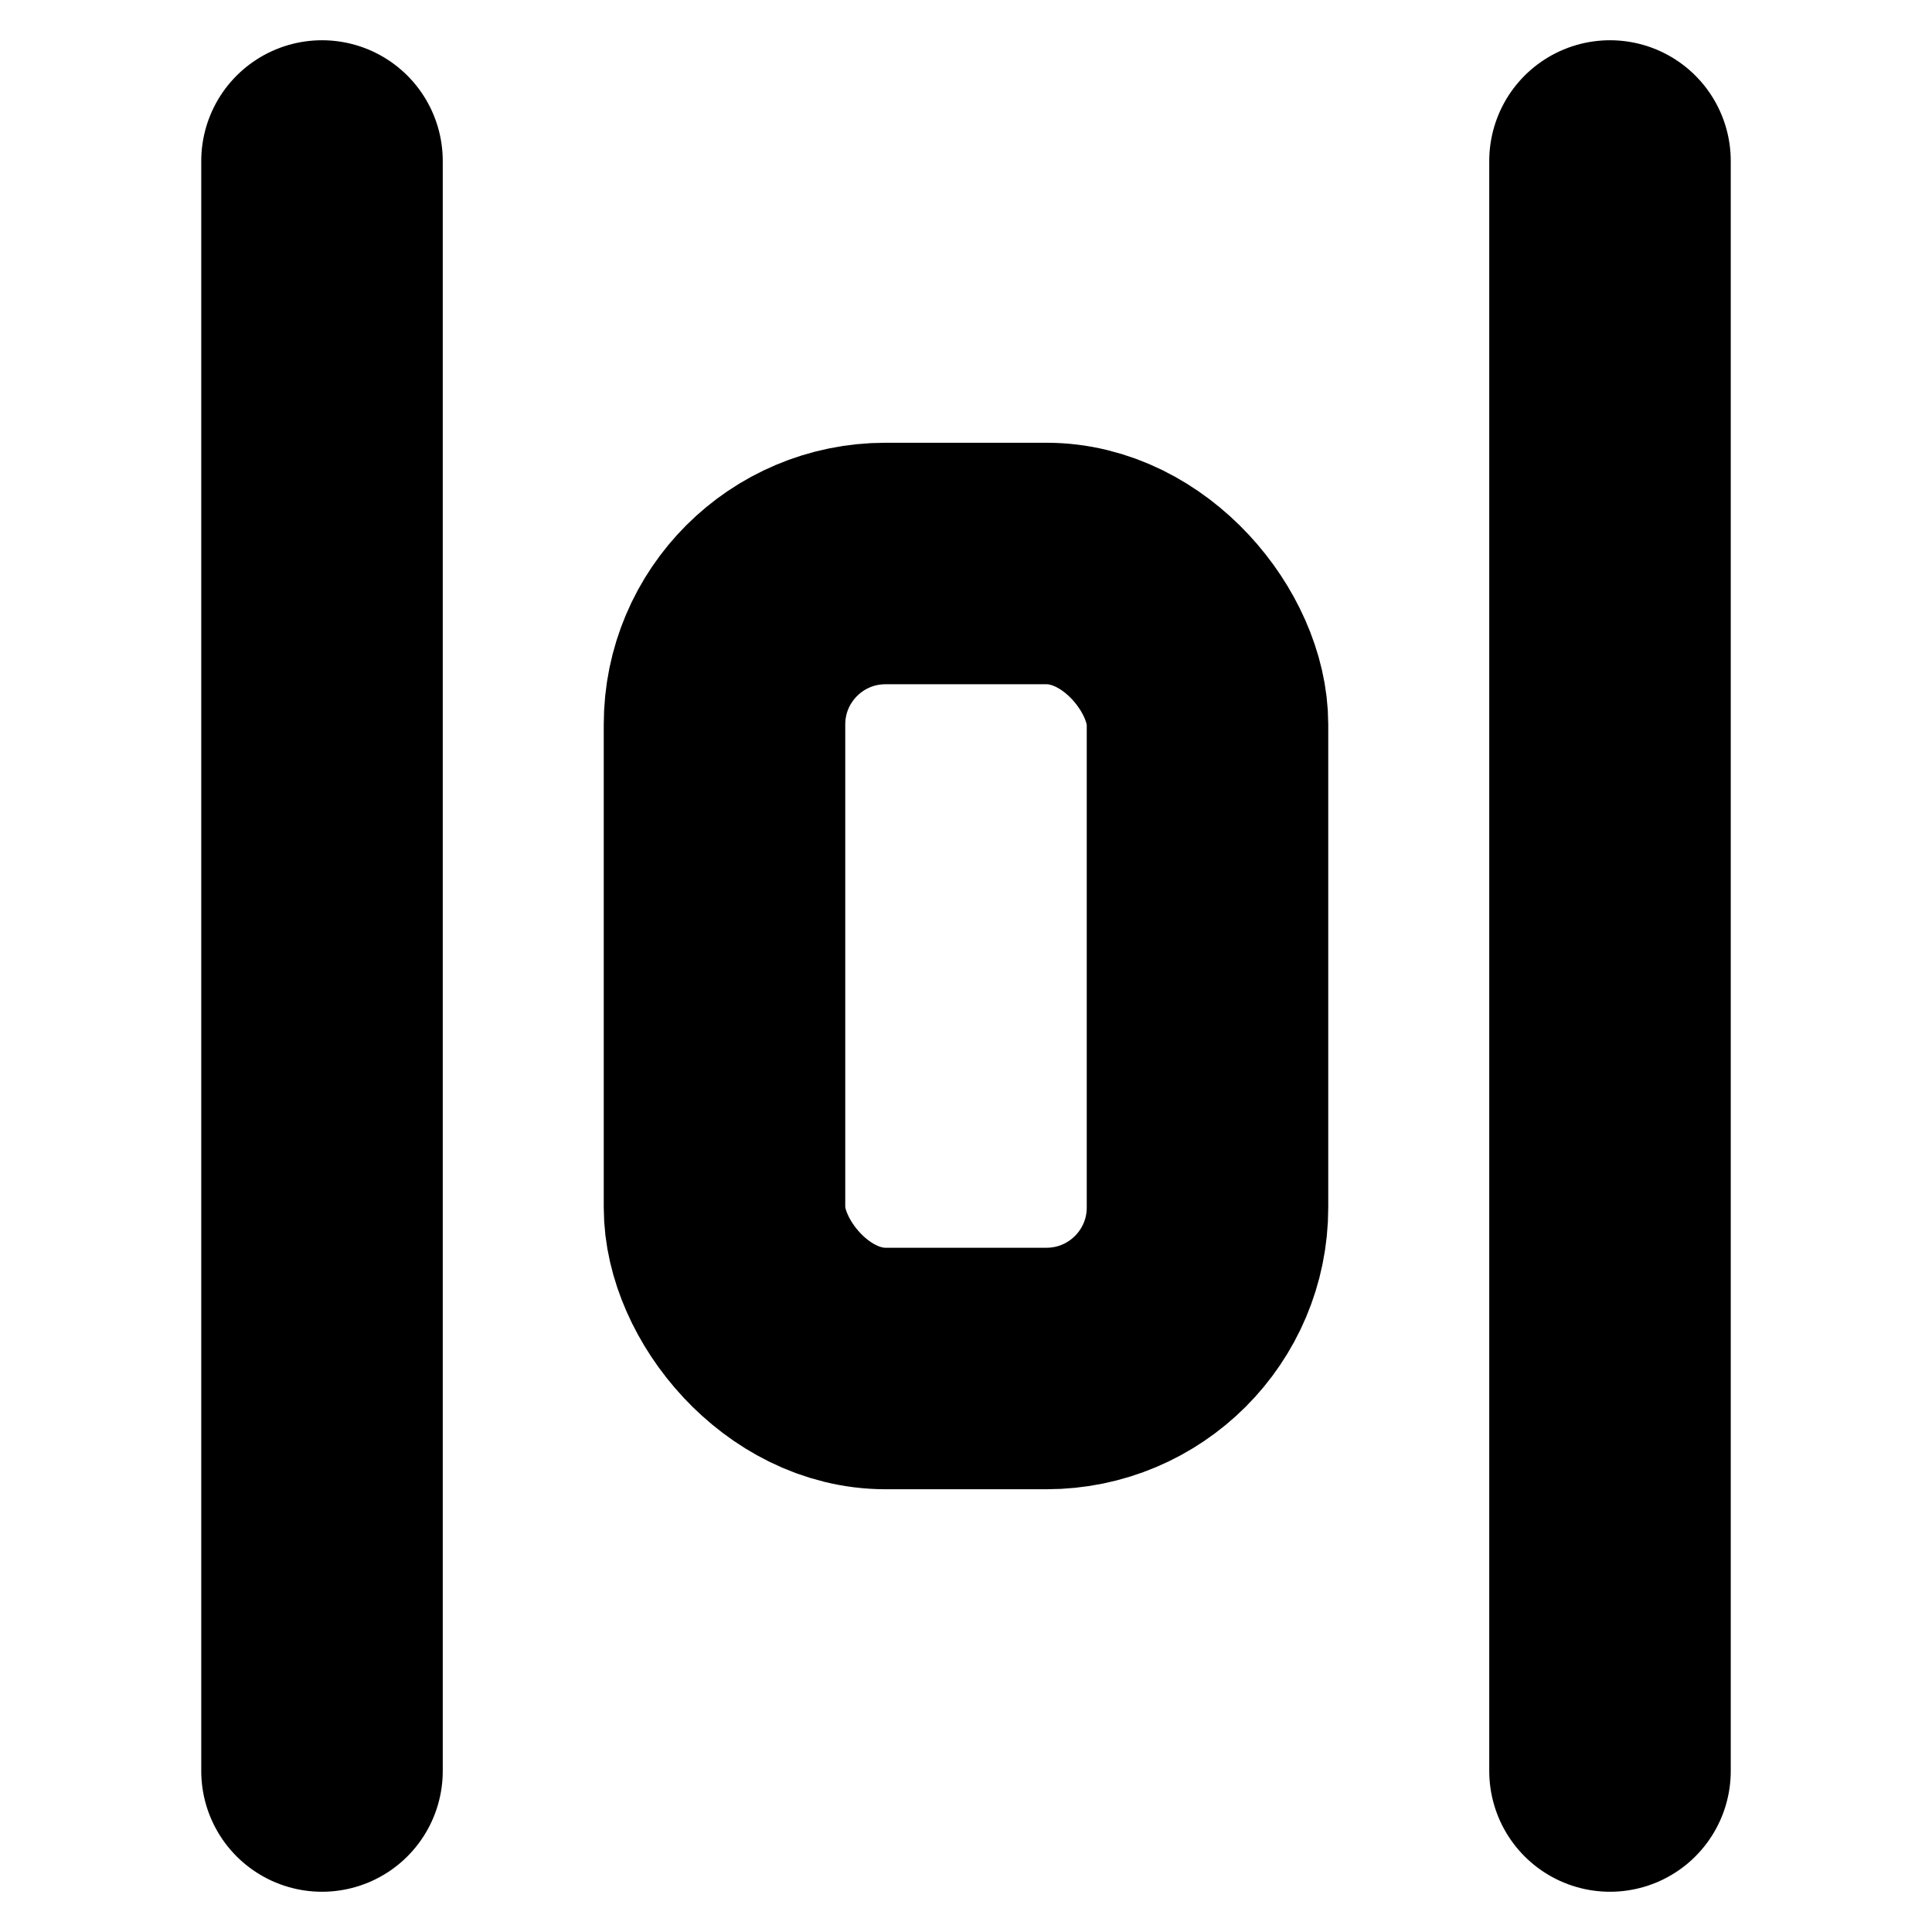 <!-- @license lucide-static v0.394.0 - ISC -->
<svg
    xmlns="http://www.w3.org/2000/svg"
    class="lucide lucide-align-horizontal-space-around"
    width="24"
    height="24"
    viewBox="0 0 24 24"
    fill="none"
    stroke="currentColor"
    stroke-width="3"
    stroke-linecap="round"
    stroke-linejoin="round"
>
    <rect x="9" y="7" width="6" height="10" rx="2" />
    <path d="M4 22V2" />
    <path d="M20 22V2" />
</svg>
